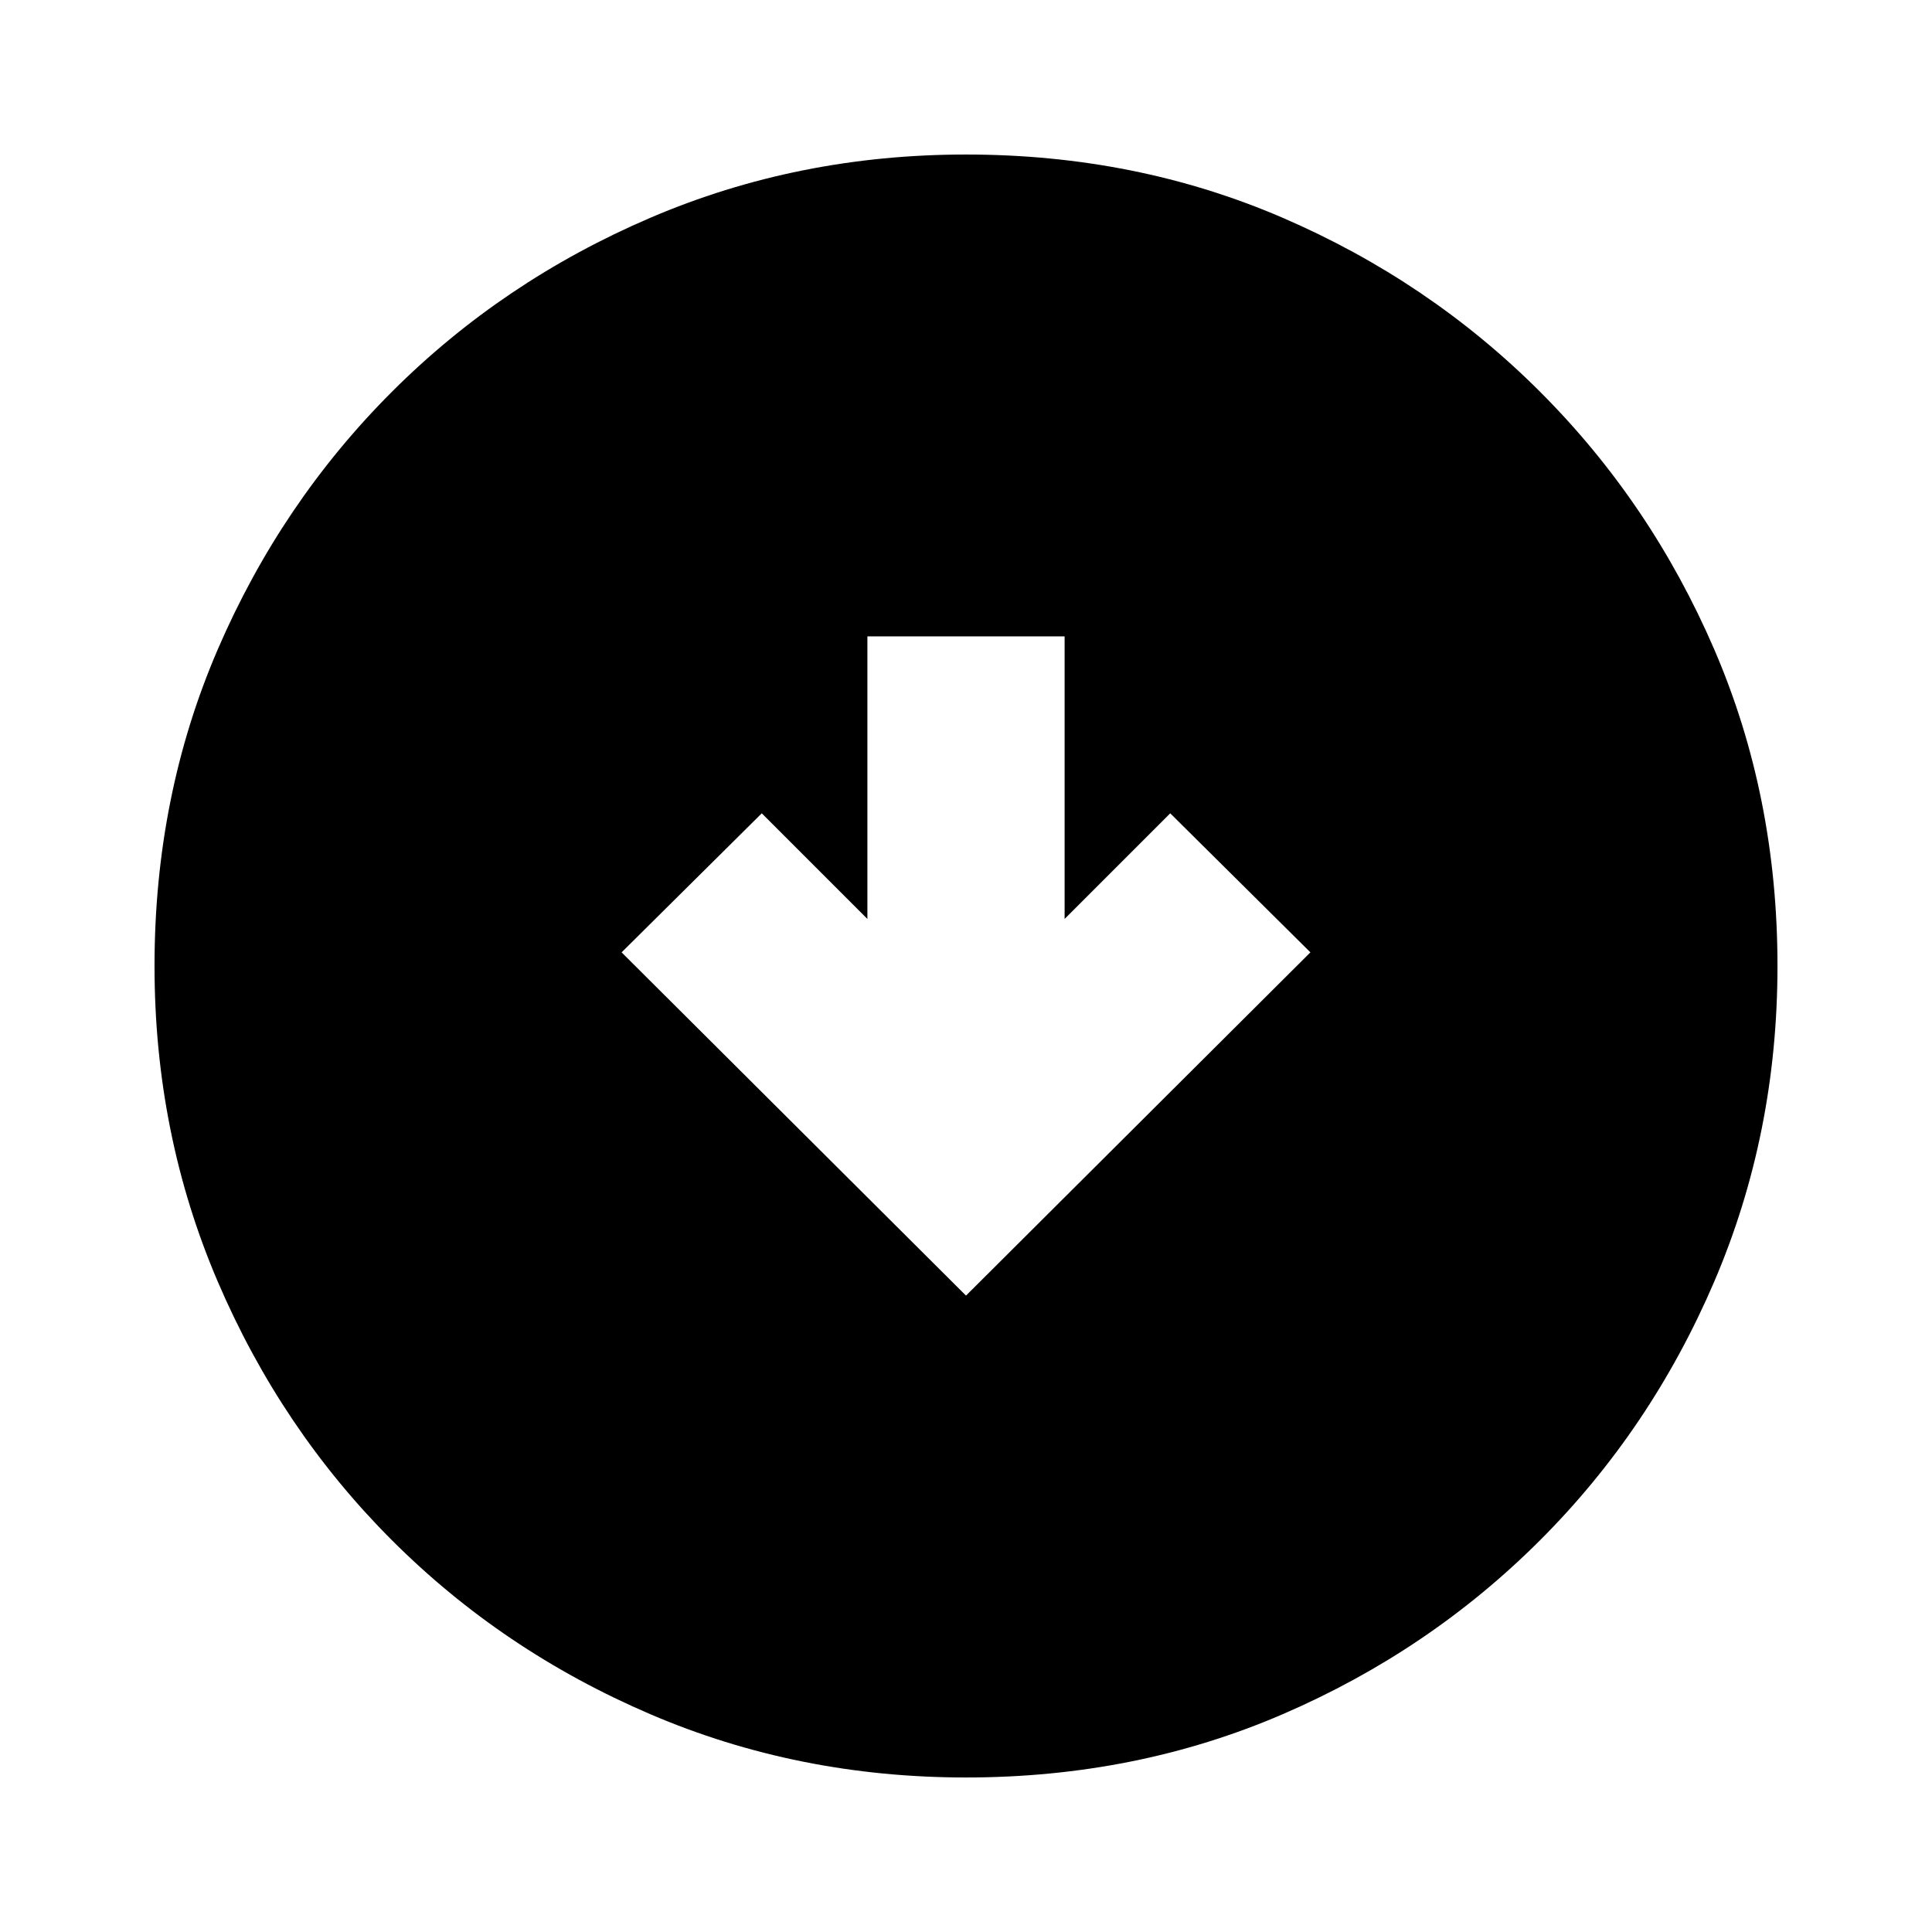 <svg xmlns="http://www.w3.org/2000/svg" height="20" viewBox="0 -960 960 960" width="20"><path d="m480-316.22 171.13-170.56-69.65-69.09L529-503.39v-140.39h-98v140.39l-52.48-52.48-69.65 69.09L480-316.22Zm0 239.44q-83.52 0-156.91-31.46-73.38-31.46-128.38-86.47-55.01-55-86.47-128.38Q76.78-396.48 76.78-480q0-84.52 31.46-157.41 31.46-72.88 86.47-127.88 55-55.01 128.38-86.47 73.39-31.46 156.91-31.46 84.52 0 157.41 31.46 72.88 31.46 127.88 86.47 55.01 55 86.47 127.88 31.46 72.89 31.46 157.41 0 83.52-31.46 156.91-31.46 73.38-86.47 128.38-55 55.01-127.88 86.47Q564.52-76.78 480-76.78Z"/></svg>